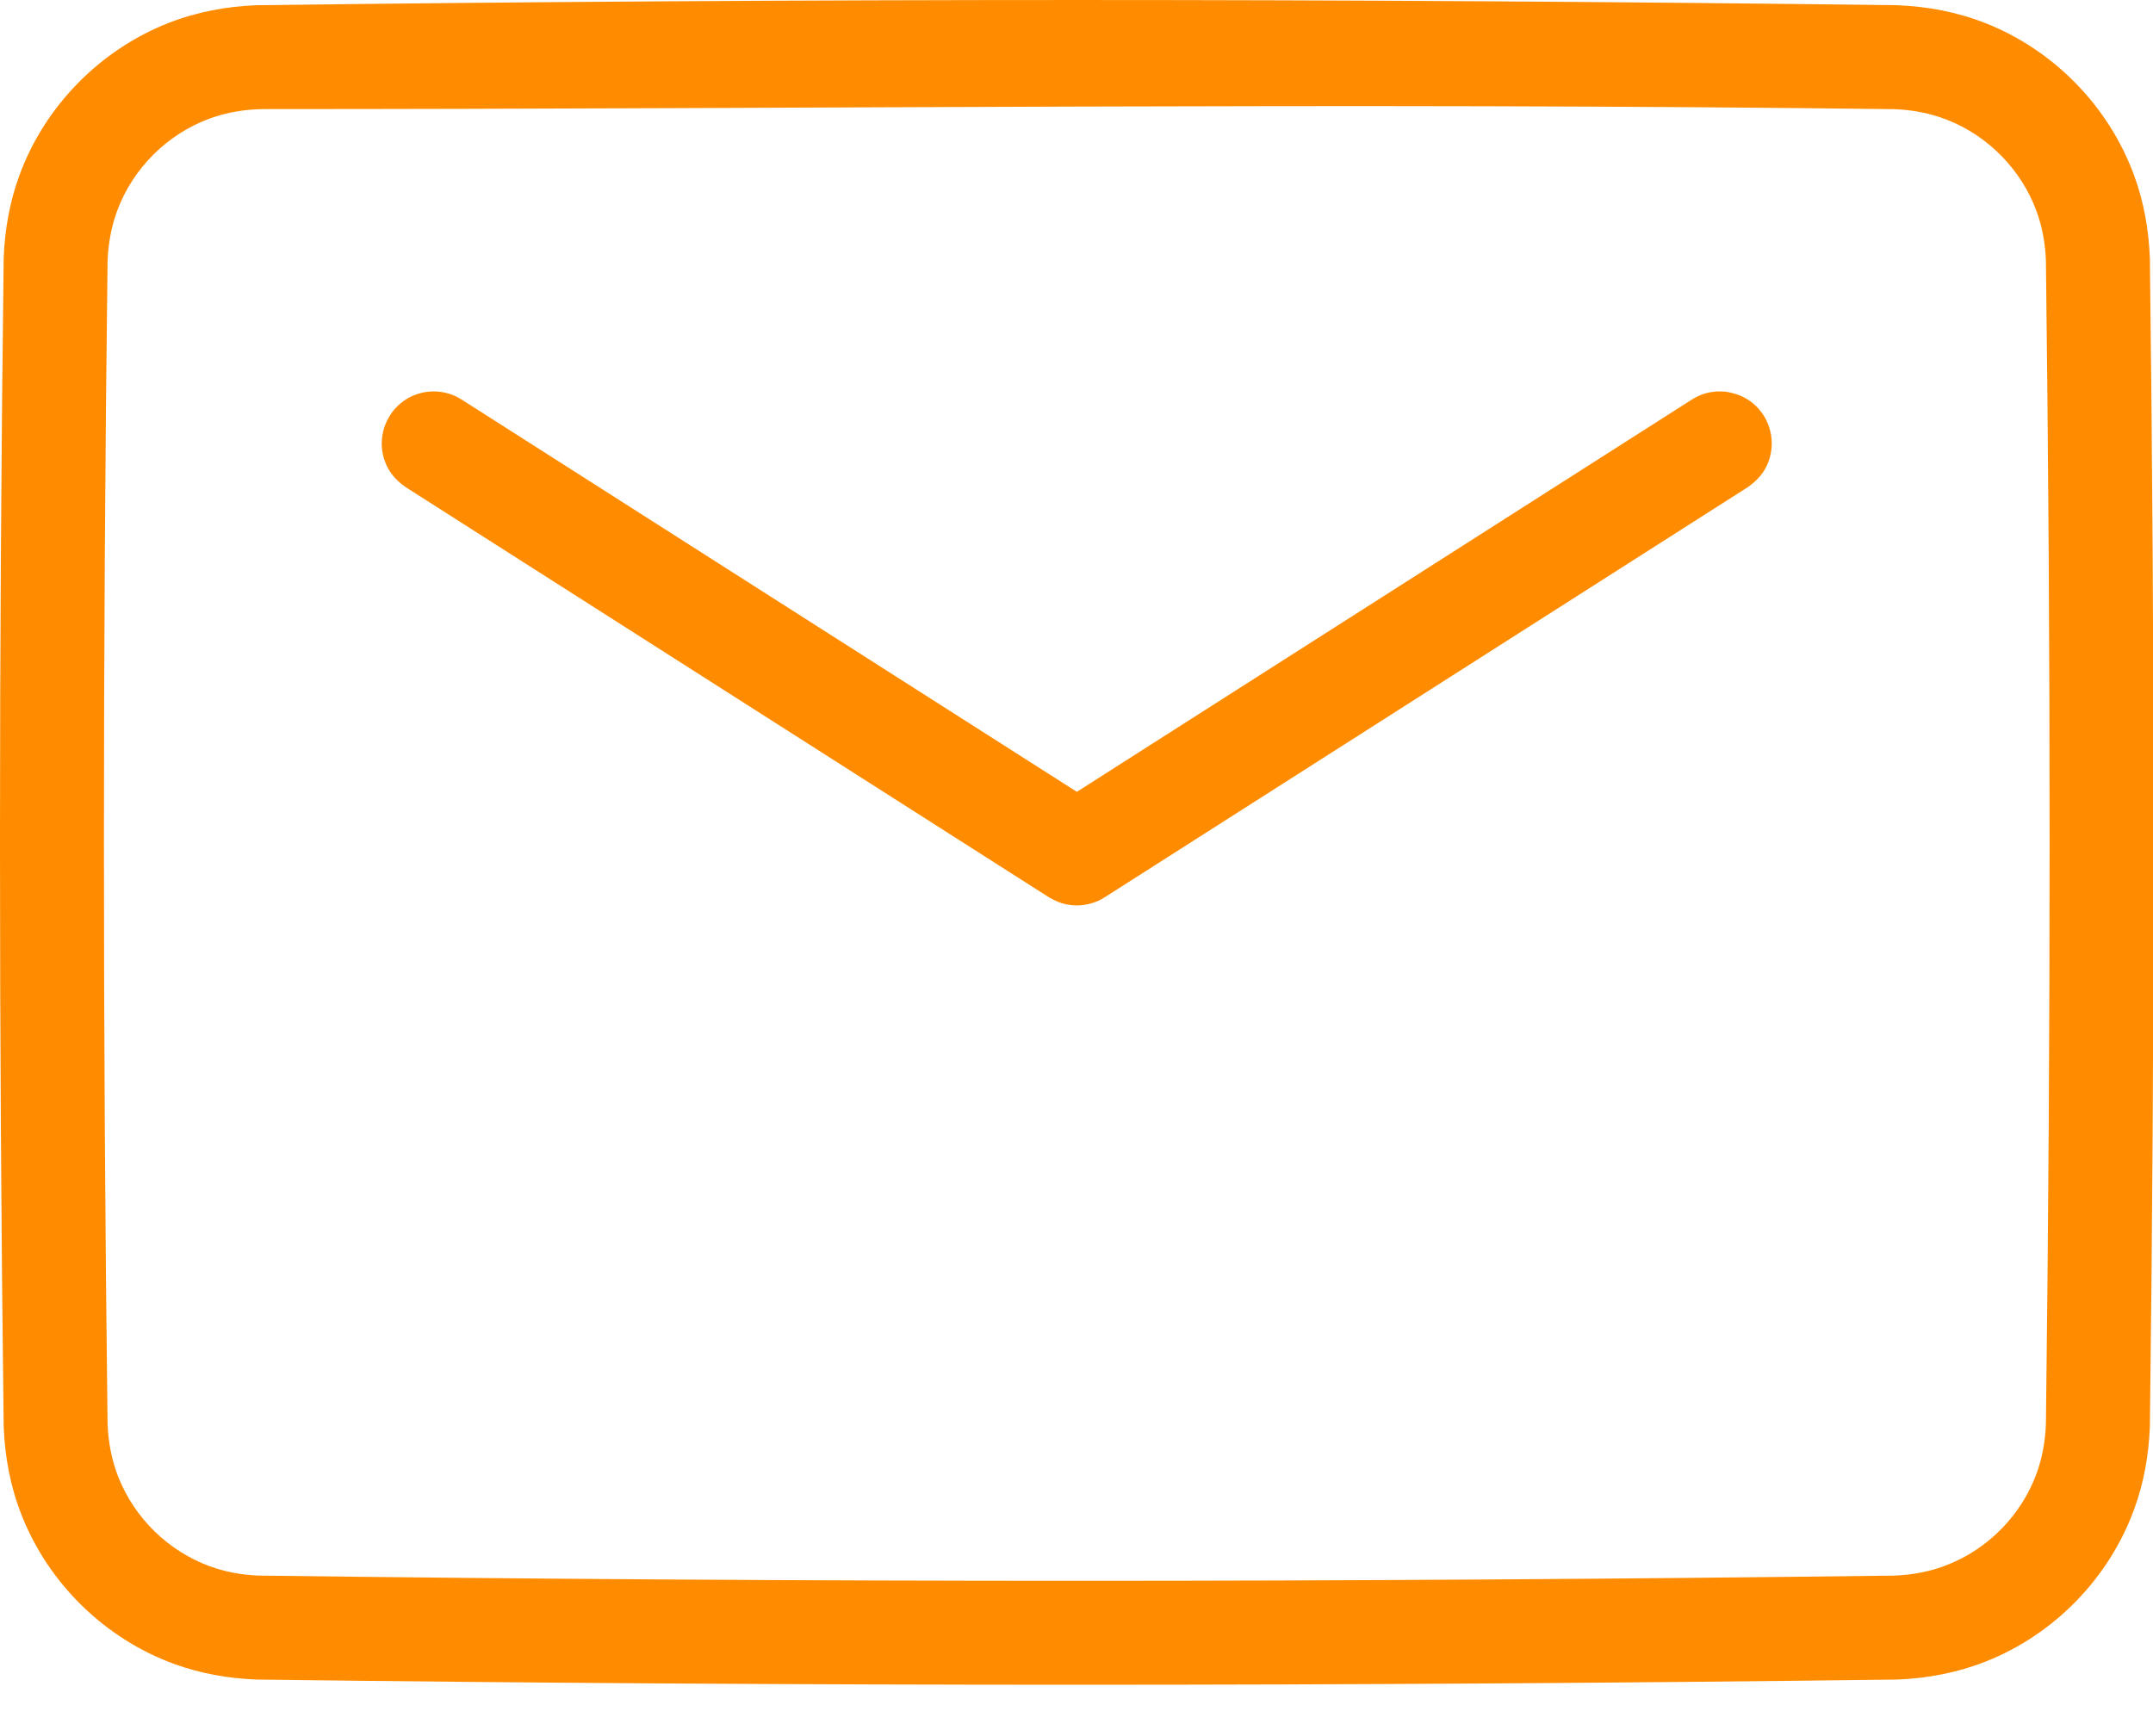 <?xml version="1.0" encoding="UTF-8" standalone="no"?>
<!DOCTYPE svg PUBLIC "-//W3C//DTD SVG 1.1//EN" "http://www.w3.org/Graphics/SVG/1.1/DTD/svg11.dtd">
<svg width="100%" height="100%" viewBox="0 0 31 25" version="1.1" xmlns="http://www.w3.org/2000/svg" xmlns:xlink="http://www.w3.org/1999/xlink" xml:space="preserve" style="fill-rule:evenodd;clip-rule:evenodd;stroke-linejoin:round;stroke-miterlimit:1.414;">
    <g transform="matrix(0.998,0,0,0.998,0.052,0.074)">
        <path d="M27.316,0.001C27.755,0.018 28.185,0.099 28.594,0.26C29.581,0.65 30.373,1.461 30.738,2.458C30.879,2.842 30.949,3.242 30.965,3.65C31.036,9.269 31.036,14.891 30.965,20.51C30.949,20.918 30.879,21.319 30.738,21.703C30.374,22.7 29.581,23.512 28.594,23.901C28.184,24.062 27.755,24.143 27.316,24.16C19.428,24.26 11.538,24.26 3.649,24.16C3.242,24.144 2.842,24.074 2.458,23.934C1.461,23.569 0.649,22.776 0.26,21.788C0.098,21.379 0.018,20.949 0.001,20.51C-0.07,14.891 -0.07,9.269 0.001,3.65C0.016,3.242 0.087,2.842 0.227,2.458C0.592,1.461 1.385,0.65 2.372,0.26C2.781,0.099 3.211,0.018 3.649,0.001C11.538,-0.099 19.428,-0.099 27.316,0.001ZM3.75,1.5C3.485,1.503 3.224,1.545 2.974,1.636C2.359,1.861 1.861,2.359 1.636,2.974C1.552,3.204 1.51,3.444 1.5,3.688C1.43,9.282 1.43,14.878 1.5,20.472C1.51,20.735 1.559,20.993 1.655,21.238C1.889,21.83 2.376,22.306 2.974,22.525C3.204,22.609 3.443,22.651 3.687,22.66C11.55,22.76 19.415,22.76 27.278,22.66C27.541,22.65 27.798,22.602 28.043,22.505C28.635,22.272 29.111,21.785 29.33,21.187C29.414,20.957 29.456,20.717 29.465,20.472C29.536,14.878 29.536,9.282 29.465,3.688C29.456,3.444 29.414,3.204 29.33,2.974C29.111,2.377 28.635,1.889 28.043,1.656C27.798,1.559 27.541,1.511 27.278,1.501C19.436,1.402 11.593,1.5 3.75,1.5Z" style="fill:rgb(255,140,0);fill-rule:nonzero;"/>
        <path d="M24.85,5.578C24.974,5.599 25.087,5.636 25.191,5.709C25.251,5.751 25.305,5.802 25.35,5.86C25.536,6.096 25.562,6.429 25.414,6.691C25.352,6.801 25.266,6.883 25.164,6.955L15.887,12.872C15.832,12.904 15.82,12.914 15.761,12.937C15.606,12.998 15.433,13.007 15.274,12.96C15.204,12.94 15.143,12.908 15.08,12.872L5.801,6.955C5.699,6.883 5.613,6.801 5.551,6.691C5.515,6.627 5.488,6.557 5.472,6.485C5.408,6.192 5.529,5.881 5.775,5.709C5.855,5.652 5.947,5.612 6.043,5.591C6.187,5.559 6.339,5.571 6.477,5.624C6.538,5.648 6.551,5.658 6.608,5.691L15.484,11.351L24.357,5.691L24.421,5.654C24.481,5.628 24.495,5.619 24.558,5.601C24.621,5.583 24.638,5.584 24.703,5.575C24.777,5.573 24.777,5.573 24.85,5.578Z" style="fill:rgb(255,140,0);fill-rule:nonzero;"/>
    </g>
</svg>
